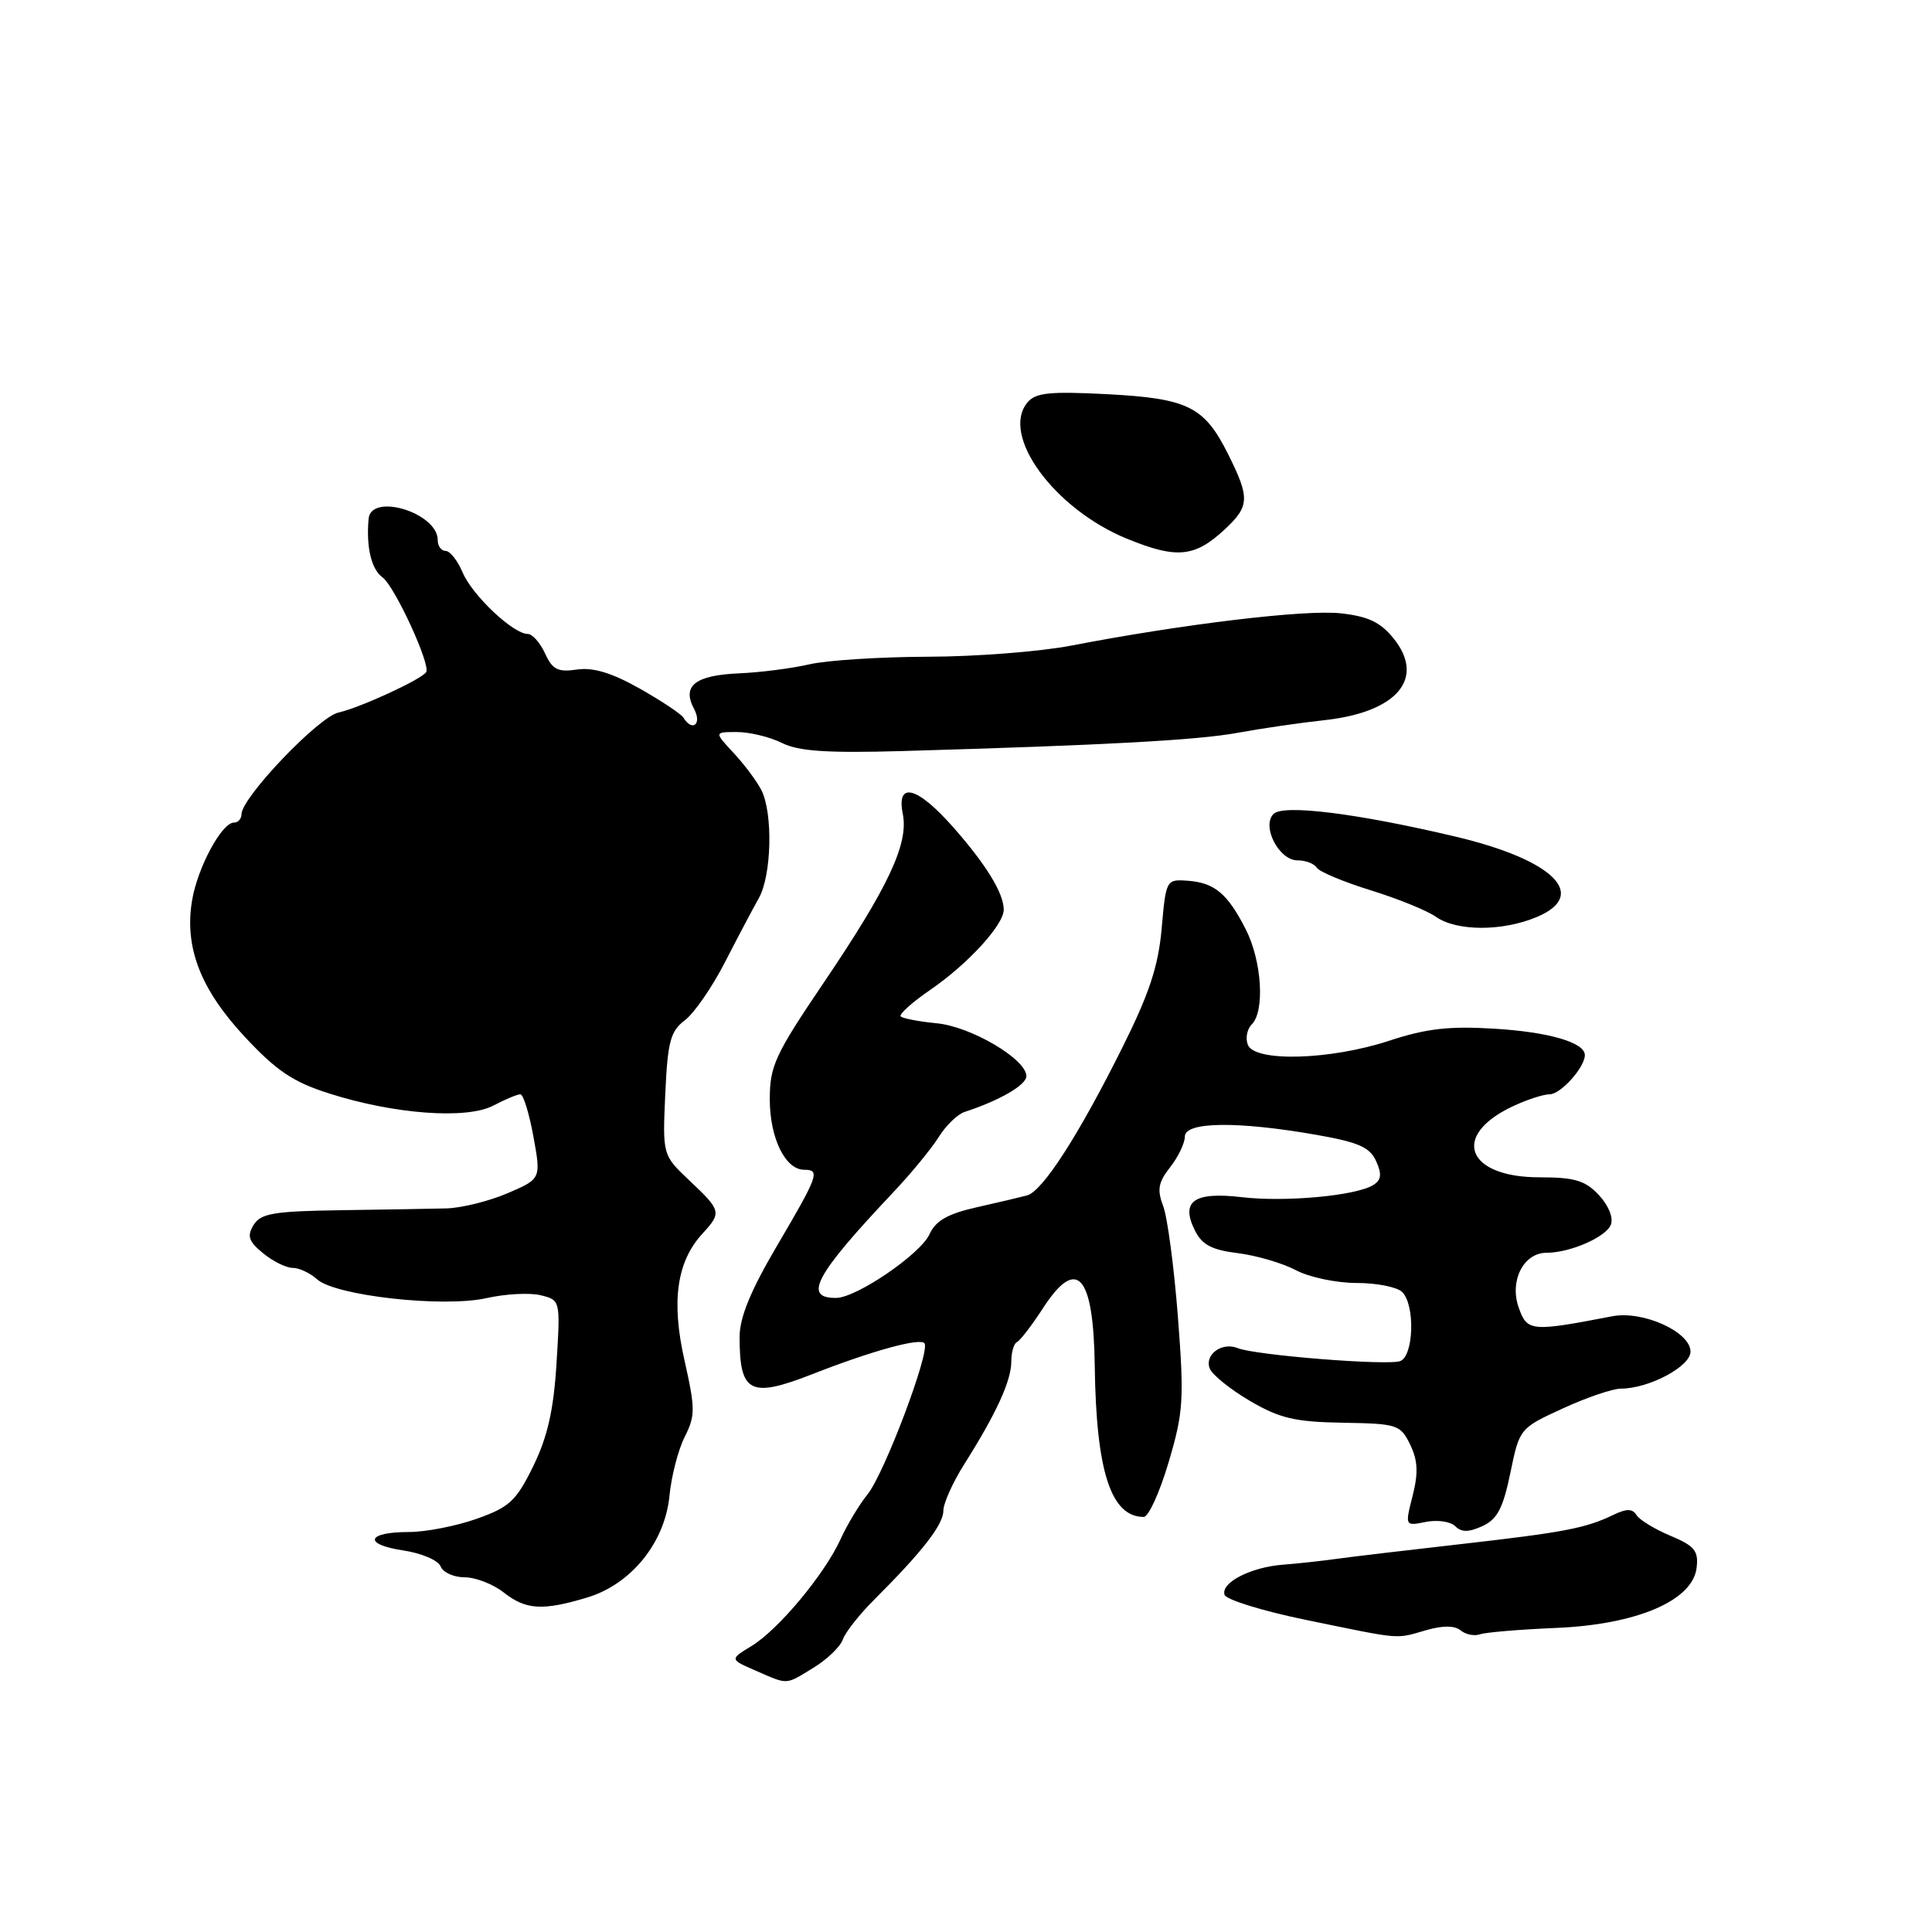 <?xml version="1.0" encoding="UTF-8" standalone="no"?>
<!DOCTYPE svg PUBLIC "-//W3C//DTD SVG 1.1//EN" "http://www.w3.org/Graphics/SVG/1.1/DTD/svg11.dtd" >
<svg xmlns="http://www.w3.org/2000/svg" xmlns:xlink="http://www.w3.org/1999/xlink" version="1.1" viewBox="0 0 256 256">
 <g >
 <path fill="currentColor"
d=" M 107.78 220.99 C 109.59 219.89 111.34 218.20 111.68 217.24 C 112.01 216.28 113.91 213.88 115.89 211.91 C 122.18 205.64 125.00 202.02 125.00 200.18 C 125.00 199.20 126.26 196.39 127.81 193.95 C 132.01 187.30 134.00 182.96 134.00 180.43 C 134.00 179.19 134.34 178.02 134.75 177.83 C 135.16 177.65 136.74 175.60 138.24 173.28 C 142.71 166.42 144.90 168.90 145.06 181.00 C 145.25 194.98 147.20 201.00 151.55 201.00 C 152.19 201.00 153.67 197.74 154.85 193.75 C 156.81 187.13 156.92 185.45 156.08 174.50 C 155.57 167.90 154.69 161.29 154.13 159.82 C 153.30 157.65 153.47 156.67 155.05 154.66 C 156.12 153.30 157.00 151.47 157.00 150.59 C 157.00 148.63 163.98 148.54 174.42 150.37 C 180.02 151.35 181.53 152.02 182.35 153.87 C 183.13 155.60 183.03 156.36 181.95 157.03 C 179.66 158.45 170.27 159.31 164.53 158.63 C 158.20 157.89 156.40 159.17 158.33 163.04 C 159.27 164.94 160.58 165.63 164.03 166.05 C 166.49 166.36 169.94 167.37 171.70 168.30 C 173.46 169.24 177.08 170.00 179.75 170.00 C 182.42 170.00 185.14 170.54 185.80 171.20 C 187.53 172.93 187.33 179.66 185.54 180.35 C 183.90 180.98 166.32 179.58 164.00 178.63 C 161.92 177.79 159.59 179.48 160.29 181.32 C 160.61 182.16 163.01 184.09 165.61 185.62 C 169.57 187.94 171.58 188.41 177.92 188.52 C 185.16 188.64 185.56 188.77 186.85 191.41 C 187.87 193.51 187.95 195.16 187.18 198.20 C 186.16 202.22 186.16 202.22 188.93 201.66 C 190.46 201.36 192.21 201.61 192.83 202.23 C 193.65 203.05 194.60 203.05 196.42 202.22 C 198.39 201.32 199.16 199.87 200.13 195.17 C 201.34 189.28 201.37 189.25 207.07 186.63 C 210.22 185.18 213.69 184.00 214.78 184.00 C 218.48 184.00 224.00 181.07 224.00 179.10 C 224.00 176.48 217.70 173.63 213.64 174.41 C 202.84 176.49 202.35 176.45 201.22 173.21 C 200.00 169.70 201.89 166.00 204.91 166.00 C 208.04 166.00 212.82 163.92 213.45 162.27 C 213.80 161.35 213.14 159.72 211.85 158.34 C 210.05 156.42 208.64 156.00 203.98 156.00 C 194.34 156.00 192.22 150.50 200.37 146.63 C 202.26 145.73 204.50 145.00 205.34 145.00 C 206.80 145.00 210.00 141.43 210.00 139.81 C 210.00 138.14 205.27 136.75 198.04 136.31 C 192.02 135.94 189.00 136.28 184.02 137.92 C 176.24 140.47 166.22 140.75 165.34 138.43 C 165.01 137.57 165.24 136.36 165.87 135.73 C 167.62 133.98 167.20 127.32 165.07 123.14 C 162.65 118.39 160.92 116.95 157.34 116.70 C 154.54 116.50 154.49 116.60 153.93 123.00 C 153.49 128.00 152.29 131.65 148.73 138.78 C 142.92 150.44 138.15 157.84 136.09 158.40 C 135.22 158.63 132.20 159.35 129.38 159.98 C 125.57 160.84 123.98 161.75 123.16 163.55 C 121.96 166.18 113.51 171.95 110.81 171.98 C 106.35 172.03 108.01 168.95 118.35 158.00 C 120.69 155.53 123.39 152.24 124.36 150.70 C 125.32 149.15 126.88 147.64 127.81 147.34 C 132.48 145.81 136.00 143.77 136.00 142.59 C 136.00 140.35 128.66 136.02 124.12 135.59 C 121.76 135.36 119.62 134.95 119.35 134.68 C 119.08 134.41 120.86 132.81 123.31 131.13 C 128.27 127.72 133.00 122.55 133.00 120.54 C 133.00 118.37 130.69 114.59 126.35 109.66 C 121.55 104.20 118.74 103.46 119.63 107.88 C 120.41 111.81 117.69 117.59 109.10 130.28 C 102.70 139.74 102.00 141.25 102.00 145.66 C 102.00 150.79 104.05 155.00 106.56 155.00 C 108.71 155.00 108.44 155.75 103.00 165.00 C 99.45 171.03 98.00 174.56 98.00 177.17 C 98.00 184.58 99.41 185.30 107.62 182.09 C 115.60 178.96 122.01 177.21 122.51 178.01 C 123.24 179.20 117.19 195.23 114.96 198.00 C 113.85 199.38 112.24 202.05 111.38 203.95 C 109.26 208.60 103.16 215.92 99.59 218.10 C 96.69 219.87 96.69 219.87 100.09 221.35 C 104.50 223.27 104.00 223.30 107.78 220.99 Z  M 188.93 216.02 C 191.18 215.37 192.75 215.38 193.55 216.04 C 194.21 216.59 195.37 216.82 196.12 216.55 C 196.88 216.29 201.40 215.91 206.17 215.71 C 216.88 215.27 224.30 212.09 224.81 207.74 C 225.08 205.49 224.54 204.84 221.35 203.50 C 219.27 202.63 217.25 201.40 216.85 200.76 C 216.31 199.89 215.55 199.88 213.82 200.71 C 210.12 202.50 207.30 203.04 193.50 204.61 C 186.35 205.42 178.93 206.30 177.00 206.57 C 175.07 206.84 171.93 207.18 170.00 207.33 C 165.73 207.66 161.74 209.71 162.26 211.32 C 162.47 211.97 167.33 213.47 173.07 214.65 C 185.90 217.29 184.83 217.20 188.93 216.02 Z  M 77.77 211.69 C 83.63 209.94 88.11 204.40 88.71 198.18 C 88.96 195.61 89.86 192.11 90.72 190.41 C 92.14 187.59 92.14 186.67 90.70 180.26 C 88.92 172.41 89.67 167.15 93.10 163.44 C 95.64 160.68 95.57 160.40 91.39 156.46 C 87.79 153.06 87.79 153.06 88.15 144.97 C 88.47 138.00 88.83 136.64 90.75 135.19 C 91.98 134.26 94.37 130.80 96.06 127.50 C 97.75 124.20 99.78 120.38 100.55 119.00 C 102.25 116.00 102.44 107.73 100.88 104.68 C 100.26 103.48 98.60 101.26 97.19 99.75 C 94.63 97.00 94.63 97.00 97.66 97.00 C 99.33 97.00 102.00 97.65 103.60 98.44 C 105.81 99.55 109.57 99.80 119.50 99.52 C 146.53 98.74 158.67 98.08 164.00 97.10 C 167.03 96.54 172.22 95.78 175.55 95.42 C 185.11 94.36 188.89 89.91 184.70 84.65 C 182.95 82.46 181.34 81.68 177.68 81.27 C 173.00 80.74 156.74 82.69 141.98 85.54 C 137.84 86.34 129.29 87.01 122.98 87.02 C 116.66 87.04 109.60 87.49 107.28 88.02 C 104.96 88.56 100.77 89.10 97.97 89.22 C 92.10 89.47 90.33 90.87 91.97 93.94 C 93.04 95.95 91.75 97.02 90.56 95.10 C 90.25 94.60 87.64 92.86 84.75 91.23 C 81.07 89.16 78.59 88.40 76.45 88.72 C 73.92 89.09 73.20 88.73 72.22 86.58 C 71.57 85.16 70.54 84.00 69.92 84.00 C 68.00 84.00 62.56 78.86 61.30 75.85 C 60.64 74.28 59.62 73.00 59.05 73.00 C 58.47 73.00 58.00 72.35 58.00 71.56 C 58.00 67.95 49.16 65.24 48.84 68.75 C 48.51 72.51 49.20 75.43 50.69 76.51 C 52.31 77.70 57.08 88.06 56.47 89.06 C 55.87 90.02 47.66 93.80 44.86 94.41 C 42.22 94.98 32.00 105.69 32.00 107.89 C 32.00 108.50 31.54 109.00 30.99 109.00 C 29.39 109.00 26.19 114.94 25.46 119.26 C 24.40 125.49 26.55 131.06 32.42 137.37 C 36.62 141.88 38.83 143.37 43.58 144.88 C 52.22 147.64 61.81 148.35 65.36 146.50 C 66.94 145.67 68.55 145.00 68.95 145.00 C 69.34 145.00 70.12 147.52 70.68 150.60 C 71.70 156.20 71.70 156.20 67.23 158.12 C 64.77 159.17 61.13 160.07 59.13 160.12 C 57.13 160.17 50.82 160.28 45.10 160.36 C 36.26 160.49 34.54 160.78 33.60 162.32 C 32.71 163.79 32.94 164.49 34.86 166.06 C 36.16 167.13 37.92 168.00 38.78 168.00 C 39.64 168.00 41.09 168.68 42.01 169.51 C 44.43 171.70 58.73 173.29 64.45 172.01 C 66.99 171.44 70.23 171.27 71.66 171.63 C 74.26 172.28 74.26 172.29 73.74 180.66 C 73.36 186.84 72.55 190.40 70.66 194.27 C 68.40 198.88 67.51 199.71 63.16 201.25 C 60.45 202.21 56.41 203.00 54.17 203.00 C 48.57 203.00 48.07 204.63 53.42 205.44 C 55.85 205.80 58.07 206.75 58.38 207.55 C 58.69 208.35 60.12 209.00 61.56 209.00 C 63.00 209.00 65.33 209.90 66.73 211.00 C 69.68 213.32 71.87 213.46 77.77 211.69 Z  M 203.61 121.52 C 210.57 118.61 205.89 113.95 192.92 110.87 C 179.85 107.77 170.05 106.55 168.75 107.85 C 167.13 109.47 169.46 114.00 171.92 114.00 C 173.00 114.00 174.15 114.44 174.48 114.97 C 174.81 115.51 178.02 116.85 181.60 117.96 C 185.19 119.07 189.10 120.65 190.28 121.49 C 193.03 123.41 199.04 123.43 203.61 121.52 Z  M 162.25 70.18 C 165.58 67.09 165.64 66.00 162.75 60.22 C 159.58 53.86 157.44 52.80 146.69 52.23 C 139.07 51.84 137.22 52.03 136.14 53.33 C 132.53 57.68 139.72 67.48 149.39 71.41 C 155.92 74.07 158.30 73.84 162.25 70.18 Z "/>
</g>
</svg>